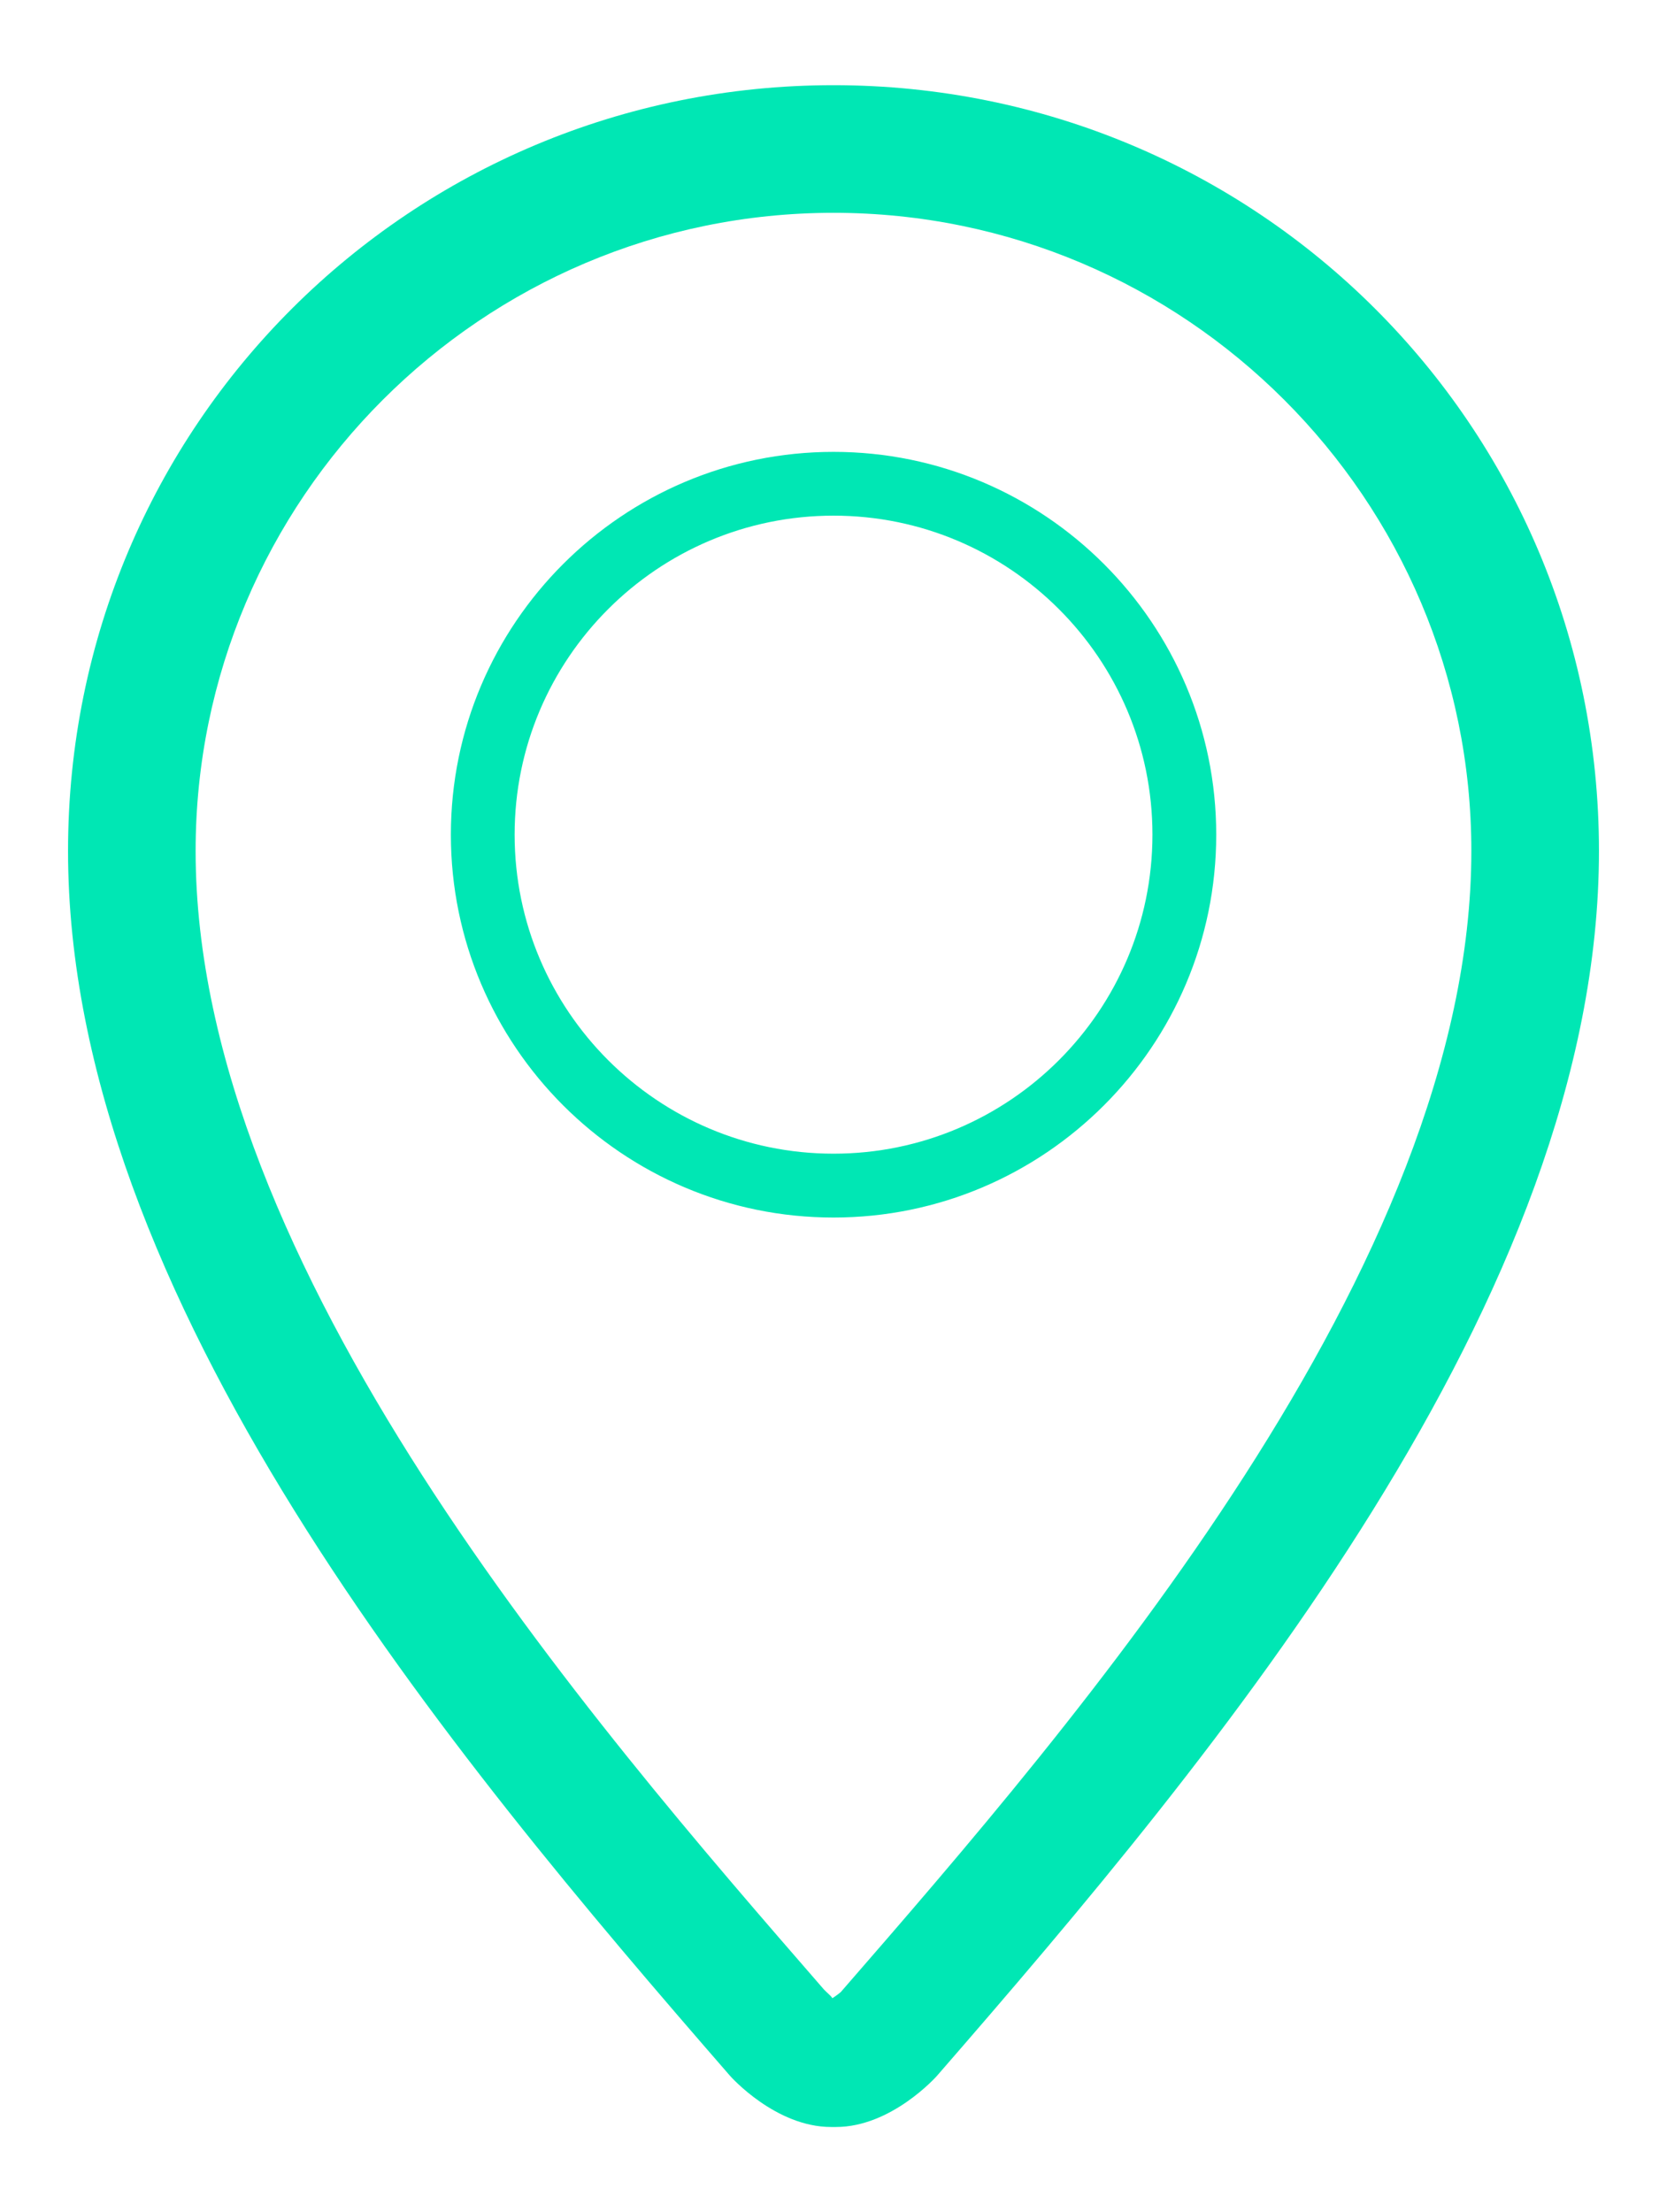 <?xml version="1.0" encoding="utf-8"?>
<!-- Generator: Adobe Illustrator 16.0.2, SVG Export Plug-In . SVG Version: 6.00 Build 0)  -->
<!DOCTYPE svg PUBLIC "-//W3C//DTD SVG 1.1//EN" "http://www.w3.org/Graphics/SVG/1.1/DTD/svg11.dtd">
<svg version="1.1" id="Layer_1" xmlns="http://www.w3.org/2000/svg" xmlns:xlink="http://www.w3.org/1999/xlink" x="0px" y="0px"
	 width="49px" height="65px" viewBox="0 0 49 65" enable-background="new 0 0 49 65" xml:space="preserve">
<g>
	<g>
		<path fill="#00E7B4" d="M24.501,13.277c-6.203,0-11.248,5.045-11.248,11.248c0,6.203,5.045,11.249,11.248,11.249
			S35.75,30.728,35.75,24.525C35.75,18.322,30.704,13.277,24.501,13.277z M24.501,33.898c-5.17,0-9.374-4.204-9.374-9.374
			s4.204-9.373,9.374-9.373c5.171,0,9.374,4.203,9.374,9.373S29.672,33.898,24.501,33.898z M24.499,2.503
			C12.092,2.503,2,12.47,2,25.004C2,38.13,13.25,51.553,21.453,60.986c0.031,0.037,1.347,1.51,2.976,1.51h0.143
			c1.627,0,2.944-1.473,2.975-1.51C35.751,51.552,47,38.13,47,25.004C46.999,12.47,36.907,2.503,24.499,2.503z M24.718,58.527
			c-0.039,0.037-0.154,0.123-0.253,0.186c-0.019-0.054-0.157-0.163-0.241-0.251C17.352,50.557,5.75,37.214,5.75,25.004
			c0-10.339,8.413-18.751,18.749-18.751c10.339,0,18.75,8.412,18.75,18.751C43.249,37.214,31.648,50.557,24.718,58.527z"/>
	</g>
</g>
</svg>
